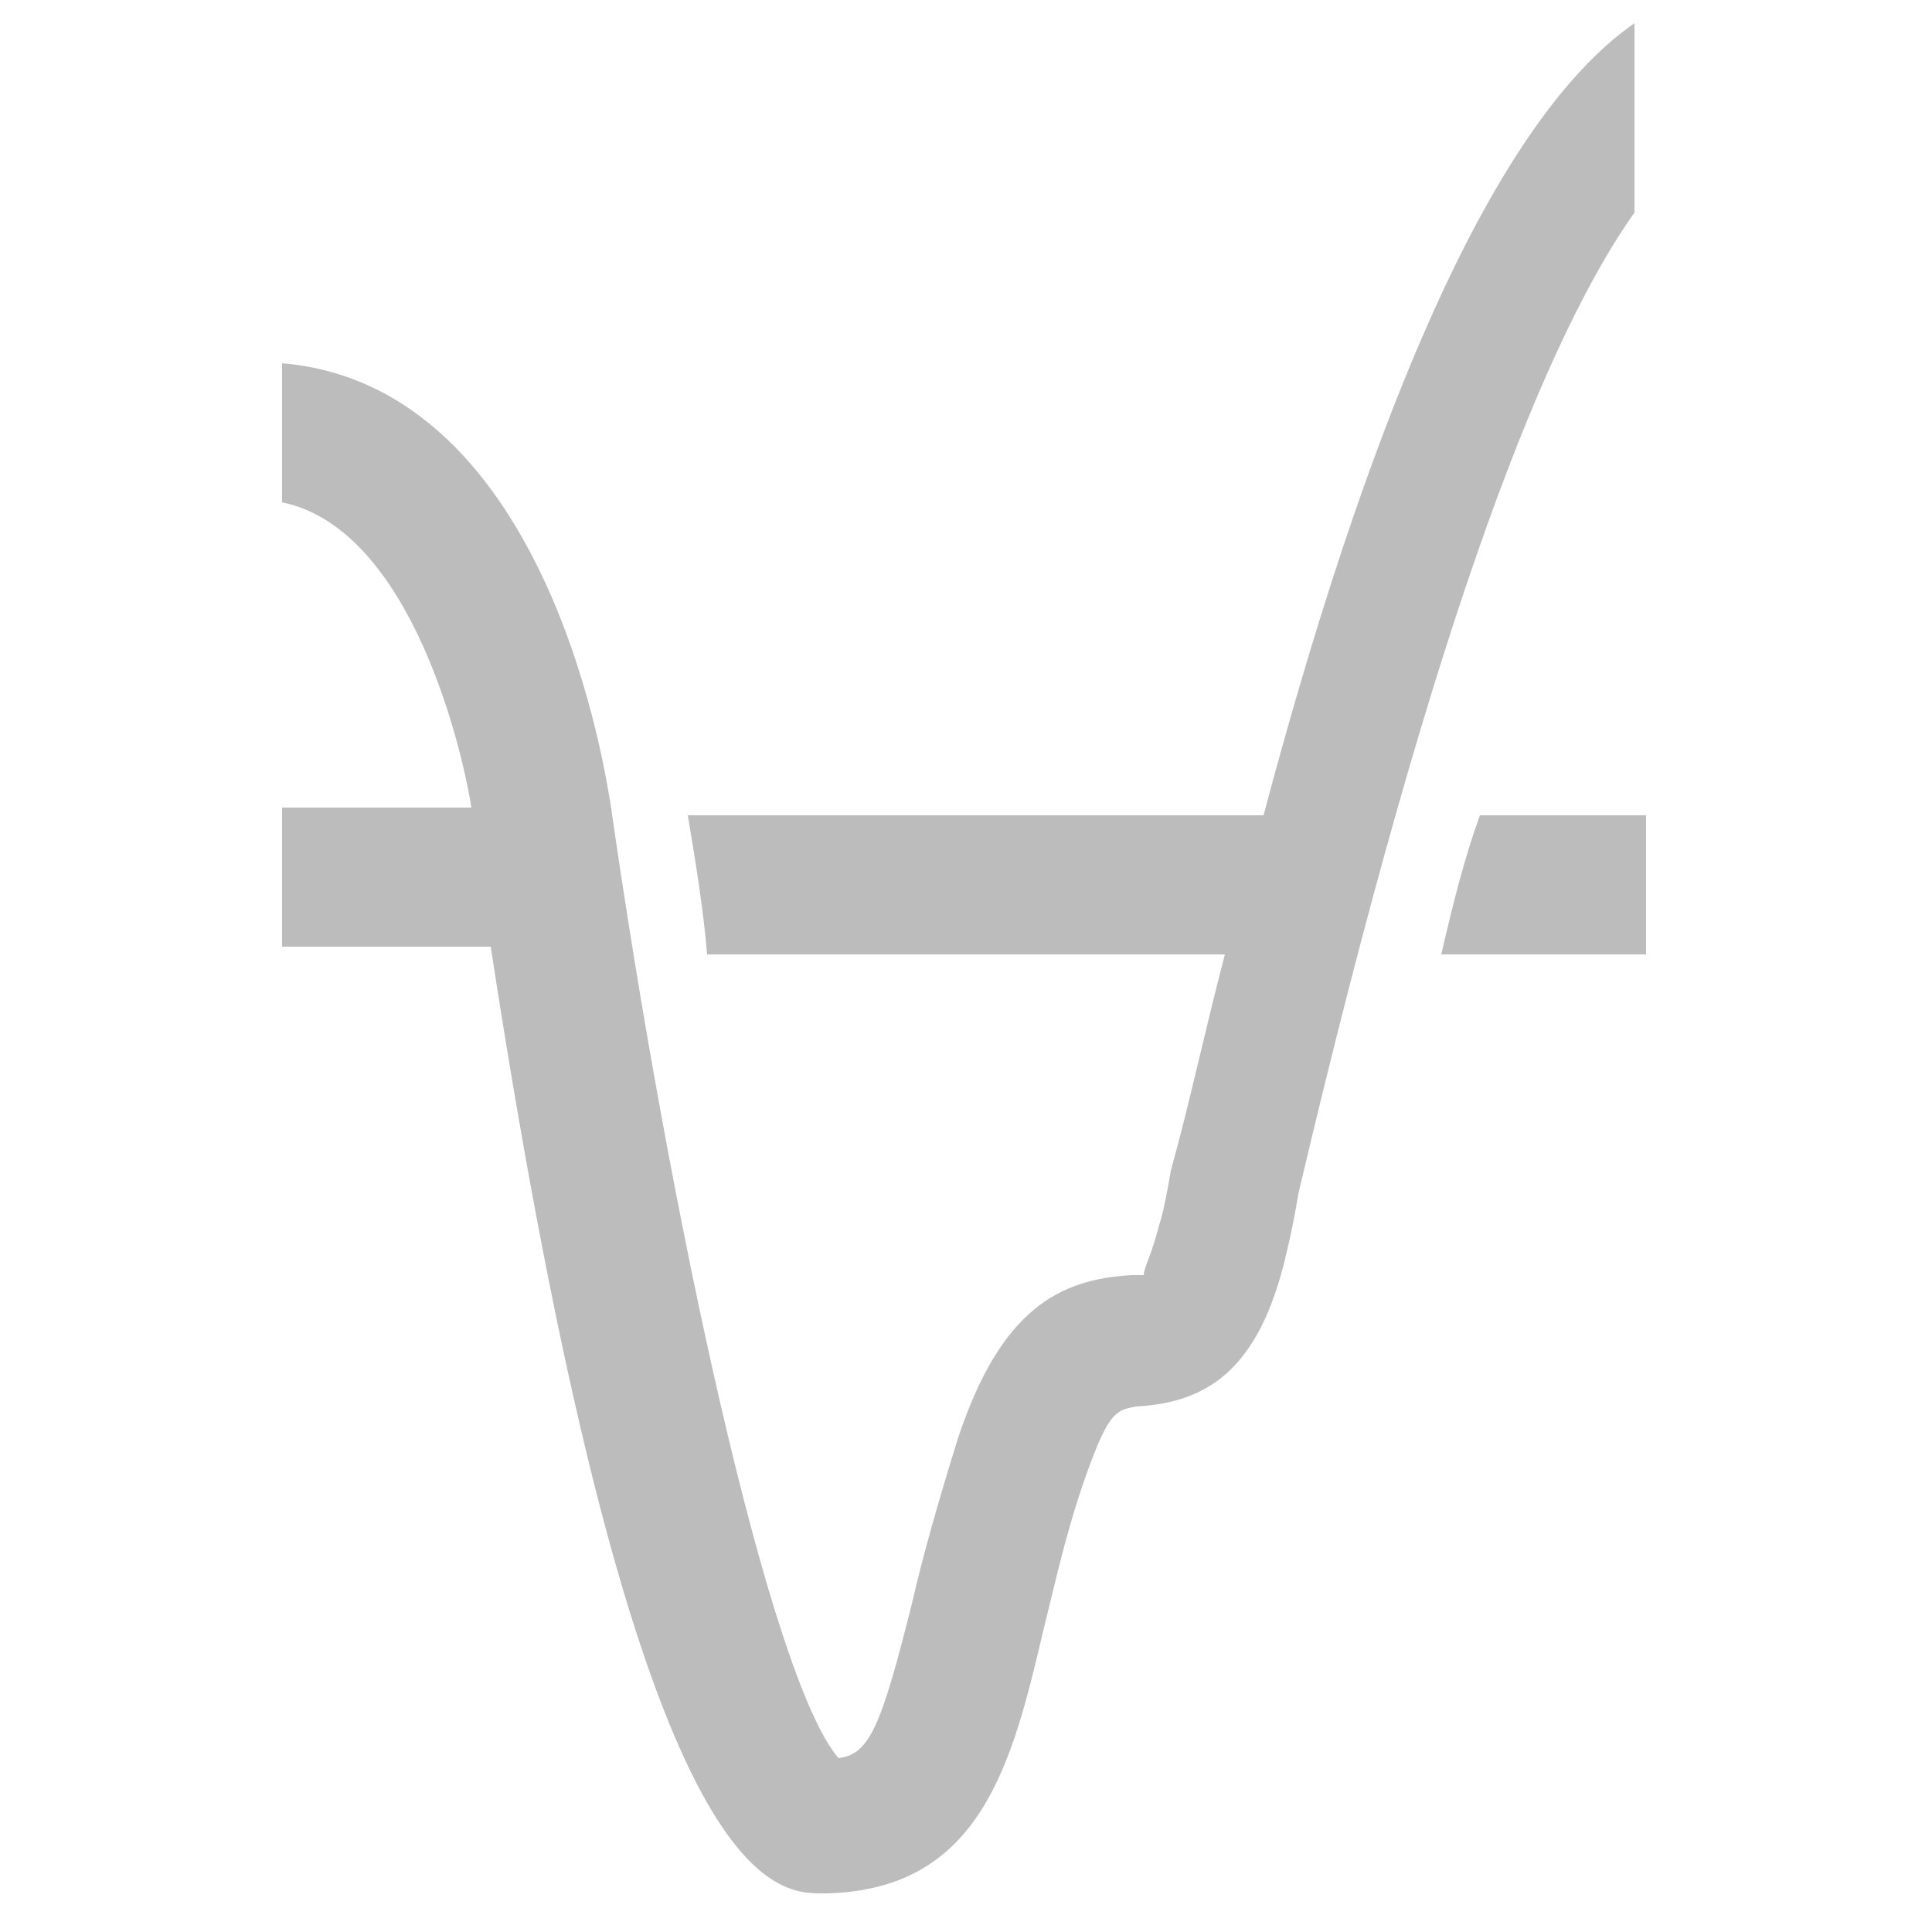<?xml version="1.0" encoding="utf-8"?>
<!-- Generator: Adobe Illustrator 19.0.0, SVG Export Plug-In . SVG Version: 6.00 Build 0)  -->
<svg version="1.1" id="Layer_1" xmlns="http://www.w3.org/2000/svg" xmlns:xlink="http://www.w3.org/1999/xlink" x="0px" y="0px"
	 viewBox="-280 372 50 50" style="enable-background:new -280 372 50 50;" xml:space="preserve">
<style type="text/css">
	.st0{opacity:0.3;fill:#231F20;}
</style>
<path id="XMLID_125_" class="st0" d="M-247.3,393.1h-14.9c0.2,1.2,0.4,2.4,0.5,3.6h13.4c-0.5,1.9-0.9,3.8-1.4,5.6
	c-0.1,0.6-0.2,1.1-0.3,1.4c-0.2,0.8-0.4,1.1-0.4,1.3c-0.1,0-0.2,0-0.3,0c-1.9,0.1-3.4,0.9-4.5,4.2c-0.5,1.6-0.9,3-1.2,4.3
	c-0.8,3.2-1.1,3.9-1.9,4c-1.8-2.1-4.4-14.2-5.9-24.7c-0.1-0.5-1.5-10.8-8.5-11.4v3.6c3.4,0.7,4.7,6.6,4.9,7.9h-4.9v3.6h5.4
	c3.6,23.5,7,24.5,8.5,24.5c0.1,0,0.1,0,0.2,0c4-0.1,4.8-3.4,5.6-6.8c0.3-1.2,0.6-2.6,1.1-4c0.6-1.7,0.8-1.7,1.3-1.8
	c1.8-0.1,3.2-0.9,3.9-4c0.1-0.4,0.2-0.9,0.3-1.5c3.6-15.3,6.5-22.3,8.7-25.4v-4.9C-241.6,375.3-244.8,383.7-247.3,393.1z"/>
<path id="XMLID_126_" class="st0" d="M-242.7,396.7h5.3v-3.6h-4.3C-242.1,394.2-242.4,395.4-242.7,396.7z"/>
</svg>

